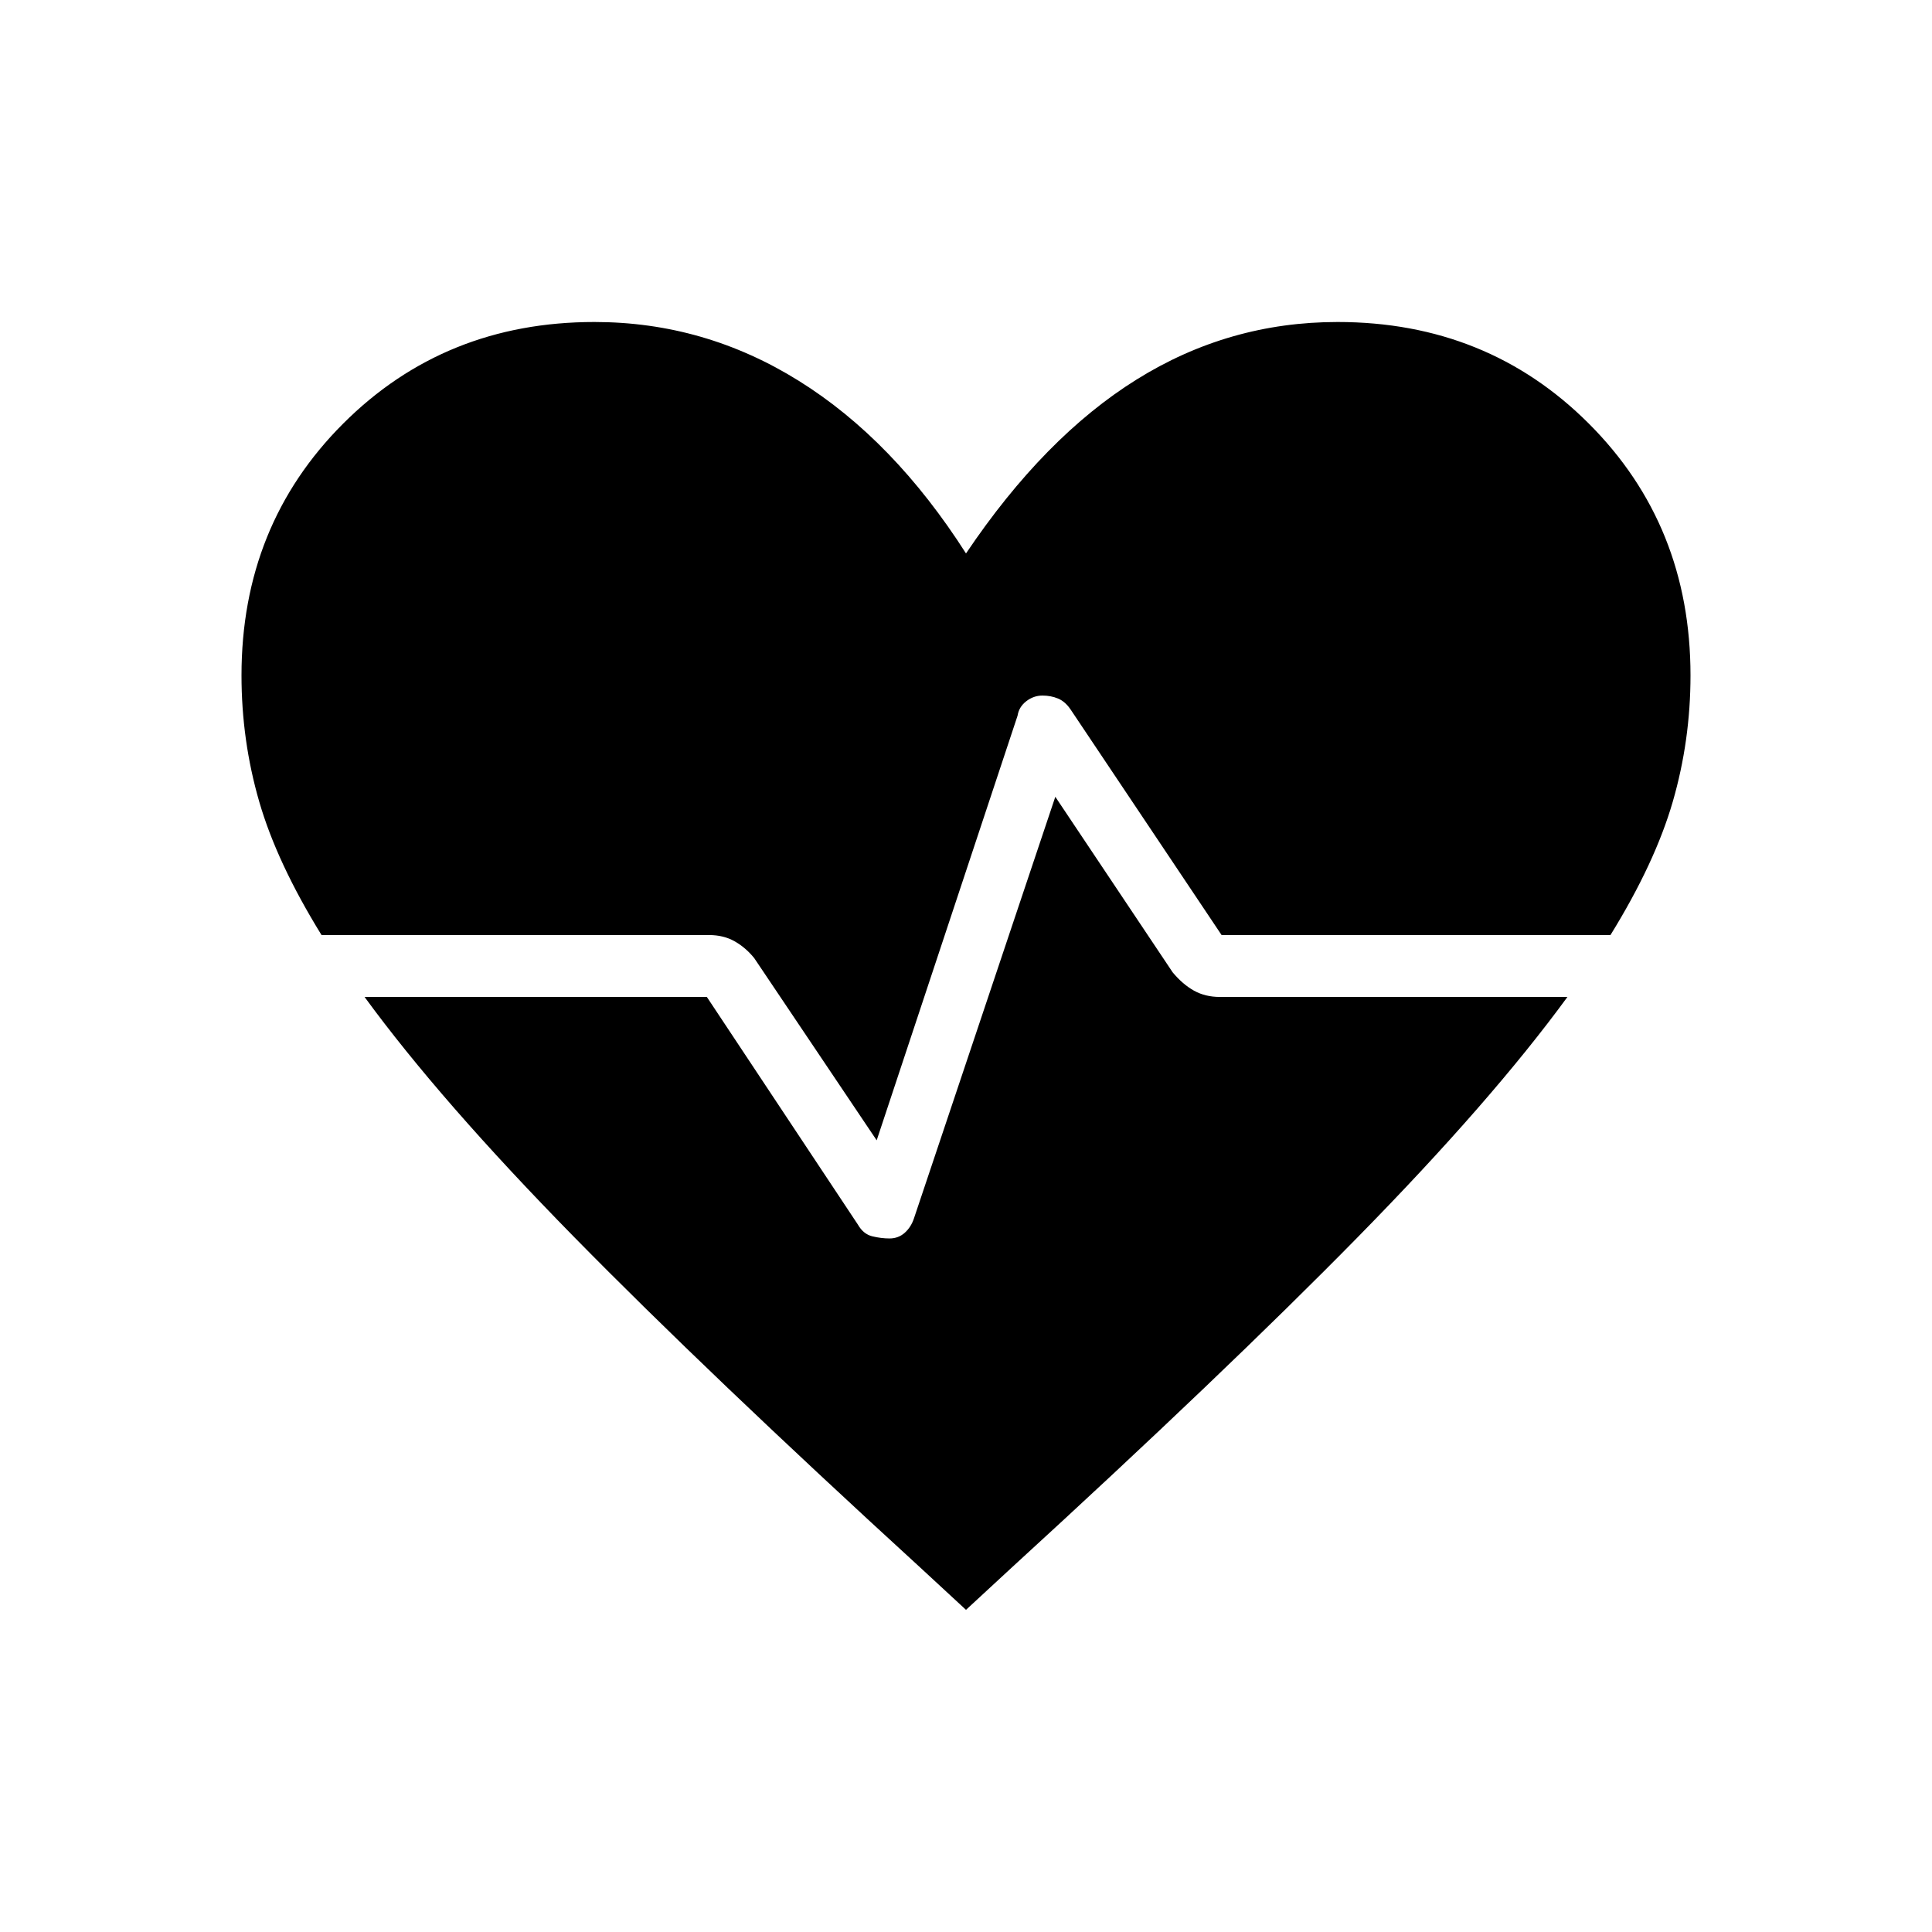 <svg xmlns="http://www.w3.org/2000/svg" width="48" height="48" viewBox="0 -960 960 960"><path d="m435.62-393.38-60.85-90.54q-4.23-5.23-9.73-8.35-5.5-3.11-12.73-3.11H159.77q-22.15-35.85-30.96-66.27-8.81-30.43-8.81-62.73 0-74.62 50.5-125.12T295.38-800q54.7 0 101.66 29.31Q444-741.38 480-685q38.92-57.85 84.77-86.42Q610.62-800 664.62-800q74.38 0 124.88 50.5T840-624.38q0 32.3-8.81 62.73-8.81 30.42-30.96 66.27H607l-75.08-112.16q-2.69-3.92-6.23-5.38-3.54-1.46-7.69-1.46-4.38 0-8.04 2.8-3.65 2.81-4.34 7.2l-70 211ZM480-160.08l-22.54-20.84q-105.84-96.85-172.23-164.46Q218.85-413 181.15-464.62h170.08l75.08 113.16q2.69 4.69 7.11 5.77 4.43 1.07 8.58 1.07 4.38 0 7.54-2.8 3.15-2.81 4.61-7.2l70.23-209.46 58.31 87.23q5 6 10.62 9.12 5.61 3.11 12.84 3.11h172.7Q741.15-413 674.77-345.38q-66.39 67.61-172.23 164.46L480-160.08Z"/></svg>